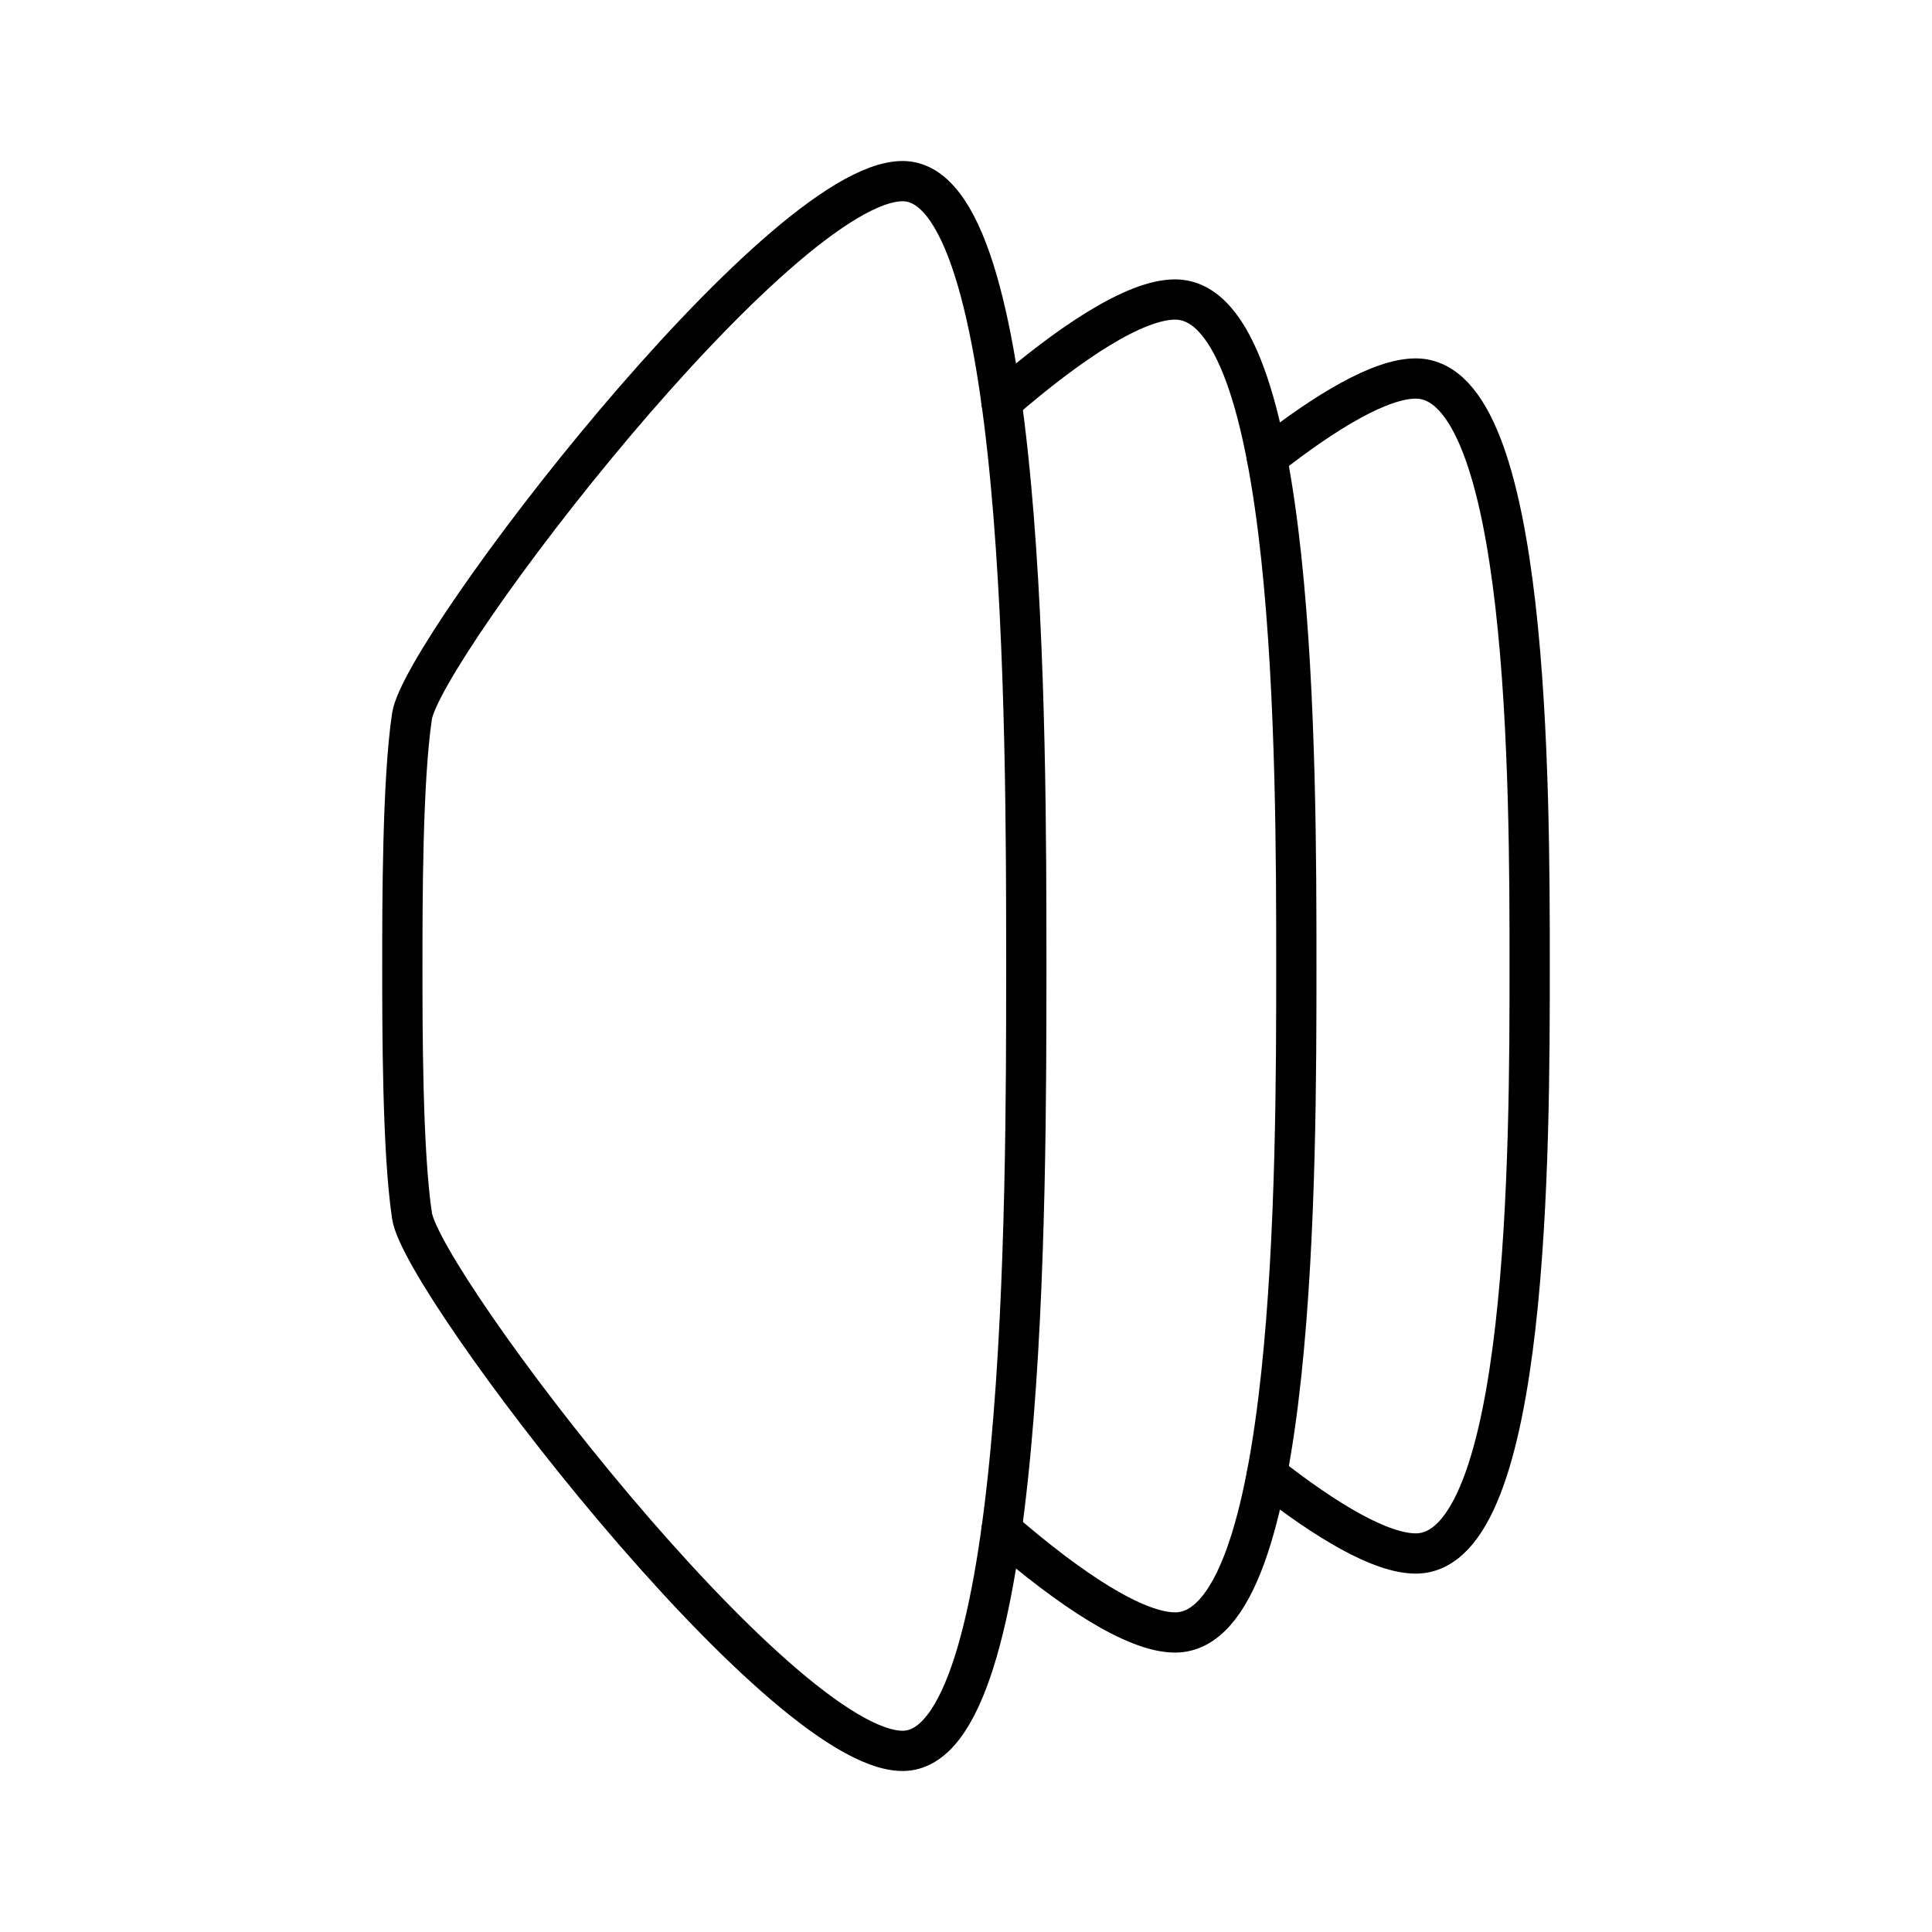<svg xmlns="http://www.w3.org/2000/svg" xmlns:xlink="http://www.w3.org/1999/xlink" width="48" height="48" viewBox="0 0 48 48"><path fill="none" stroke="currentColor" stroke-linecap="round" stroke-linejoin="round" d="M9.996 24c0 1.57 0 4.606.24 6.206c.252 1.685 9.118 13.294 12.19 13.294s3.072-13.563 3.072-19.5s0-19.5-3.072-19.5s-11.938 11.609-12.19 13.294c-.24 1.6-.24 4.637-.24 6.206m21.481-12.633c1.483-1.164 2.83-1.963 3.697-1.963c2.83 0 2.83 10.157 2.83 14.596s0 14.596-2.83 14.596c-.867 0-2.214-.8-3.697-1.963"/><path fill="none" stroke="currentColor" stroke-linecap="round" stroke-linejoin="round" d="M24.88 9.986c1.713-1.484 3.322-2.545 4.315-2.545c3.012 0 3.012 11.515 3.012 16.559s0 16.558-3.013 16.558c-.992 0-2.601-1.061-4.313-2.545"/></svg>